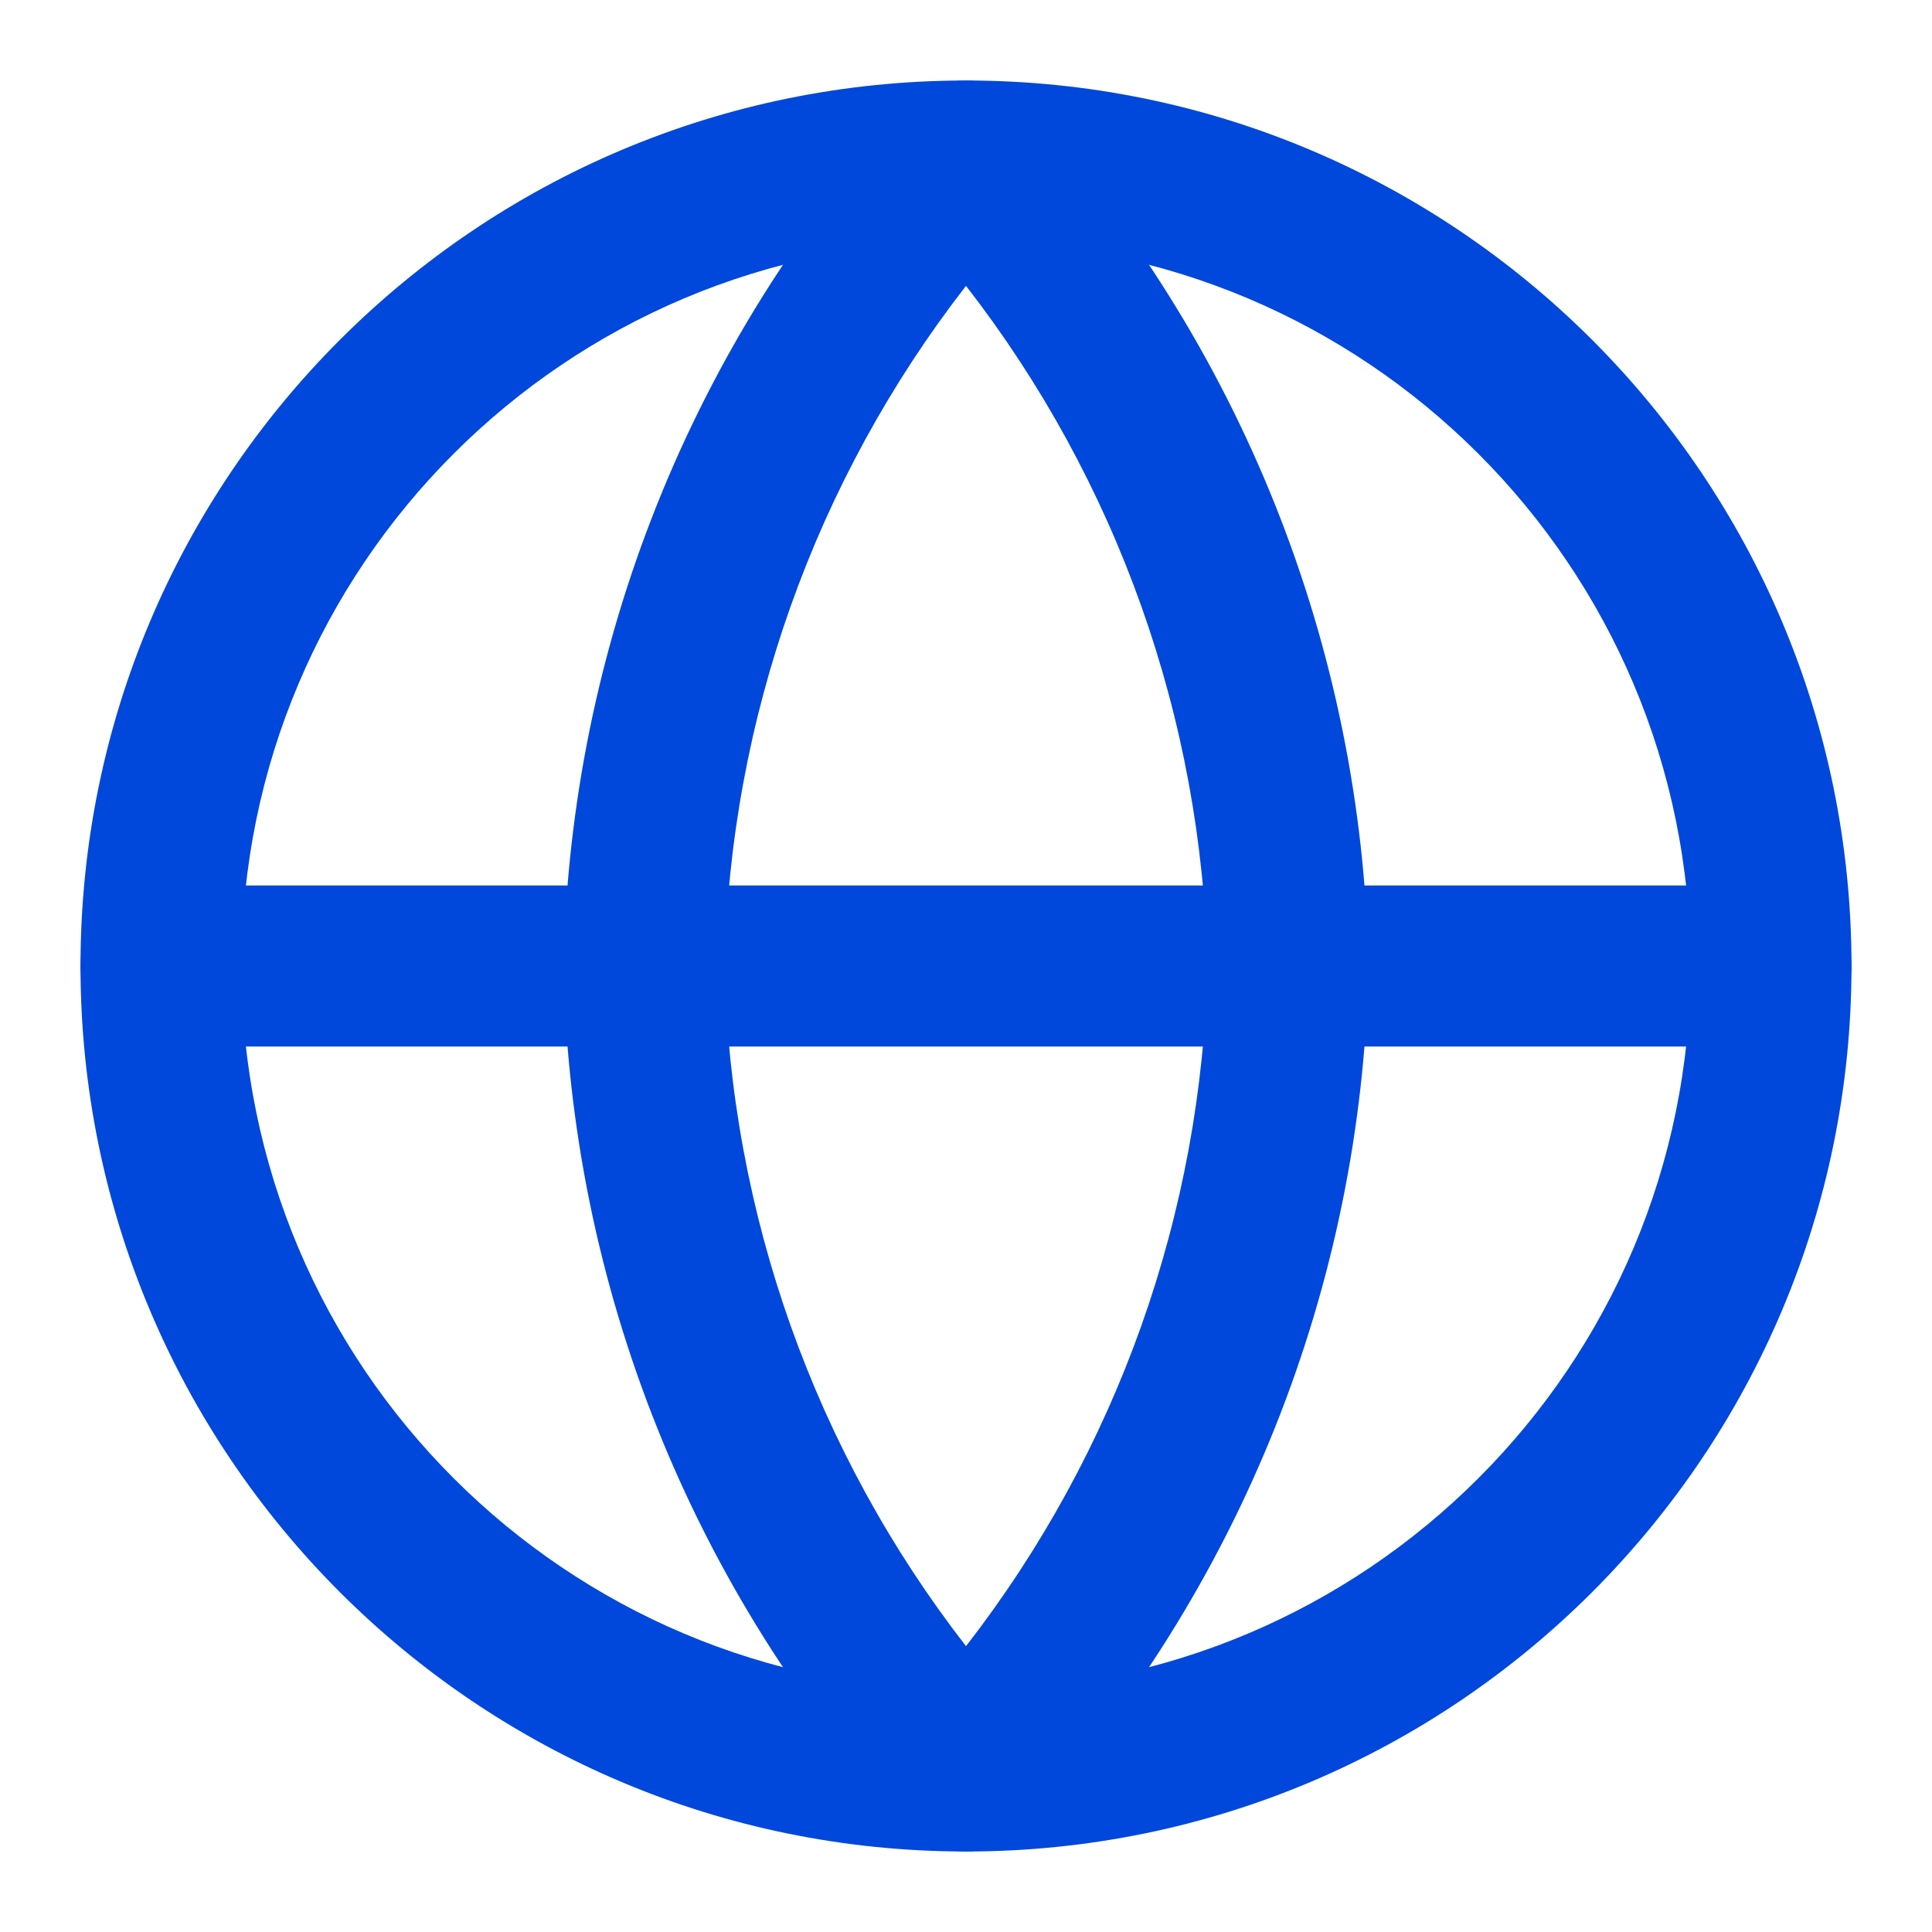 <svg width="24" height="24" viewBox="0 0 24 24" fill="none" xmlns="http://www.w3.org/2000/svg">
<path fill-rule="evenodd" clip-rule="evenodd" d="M12 3C7.029 3 3 7.029 3 12C3 16.971 7.029 21 12 21C16.971 21 21 16.971 21 12C21 7.029 16.971 3 12 3ZM1 12C1 5.925 5.925 1 12 1C18.075 1 23 5.925 23 12C23 18.075 18.075 23 12 23C5.925 23 1 18.075 1 12Z" fill="#0048DB"/>
<path fill-rule="evenodd" clip-rule="evenodd" d="M1 12C1 11.448 1.448 11 2 11H22C22.552 11 23 11.448 23 12C23 12.552 22.552 13 22 13H2C1.448 13 1 12.552 1 12Z" fill="#0048DB"/>
<path fill-rule="evenodd" clip-rule="evenodd" d="M12 1C12.281 1 12.549 1.118 12.738 1.326C15.403 4.243 16.918 8.029 17 11.979C17 11.993 17 12.007 17 12.021C16.918 15.971 15.403 19.757 12.738 22.674C12.549 22.882 12.281 23 12 23C11.719 23 11.451 22.882 11.262 22.674C8.597 19.757 7.083 15.971 7 12.021C7 12.007 7 11.993 7 11.979C7.083 8.029 8.597 4.243 11.262 1.326C11.451 1.118 11.719 1 12 1ZM9 12C9.069 15.075 10.126 18.035 12 20.449C13.874 18.035 14.931 15.075 15 12C14.931 8.925 13.874 5.965 12 3.551C10.126 5.965 9.069 8.925 9 12Z" fill="#0048DB"/>
</svg>
